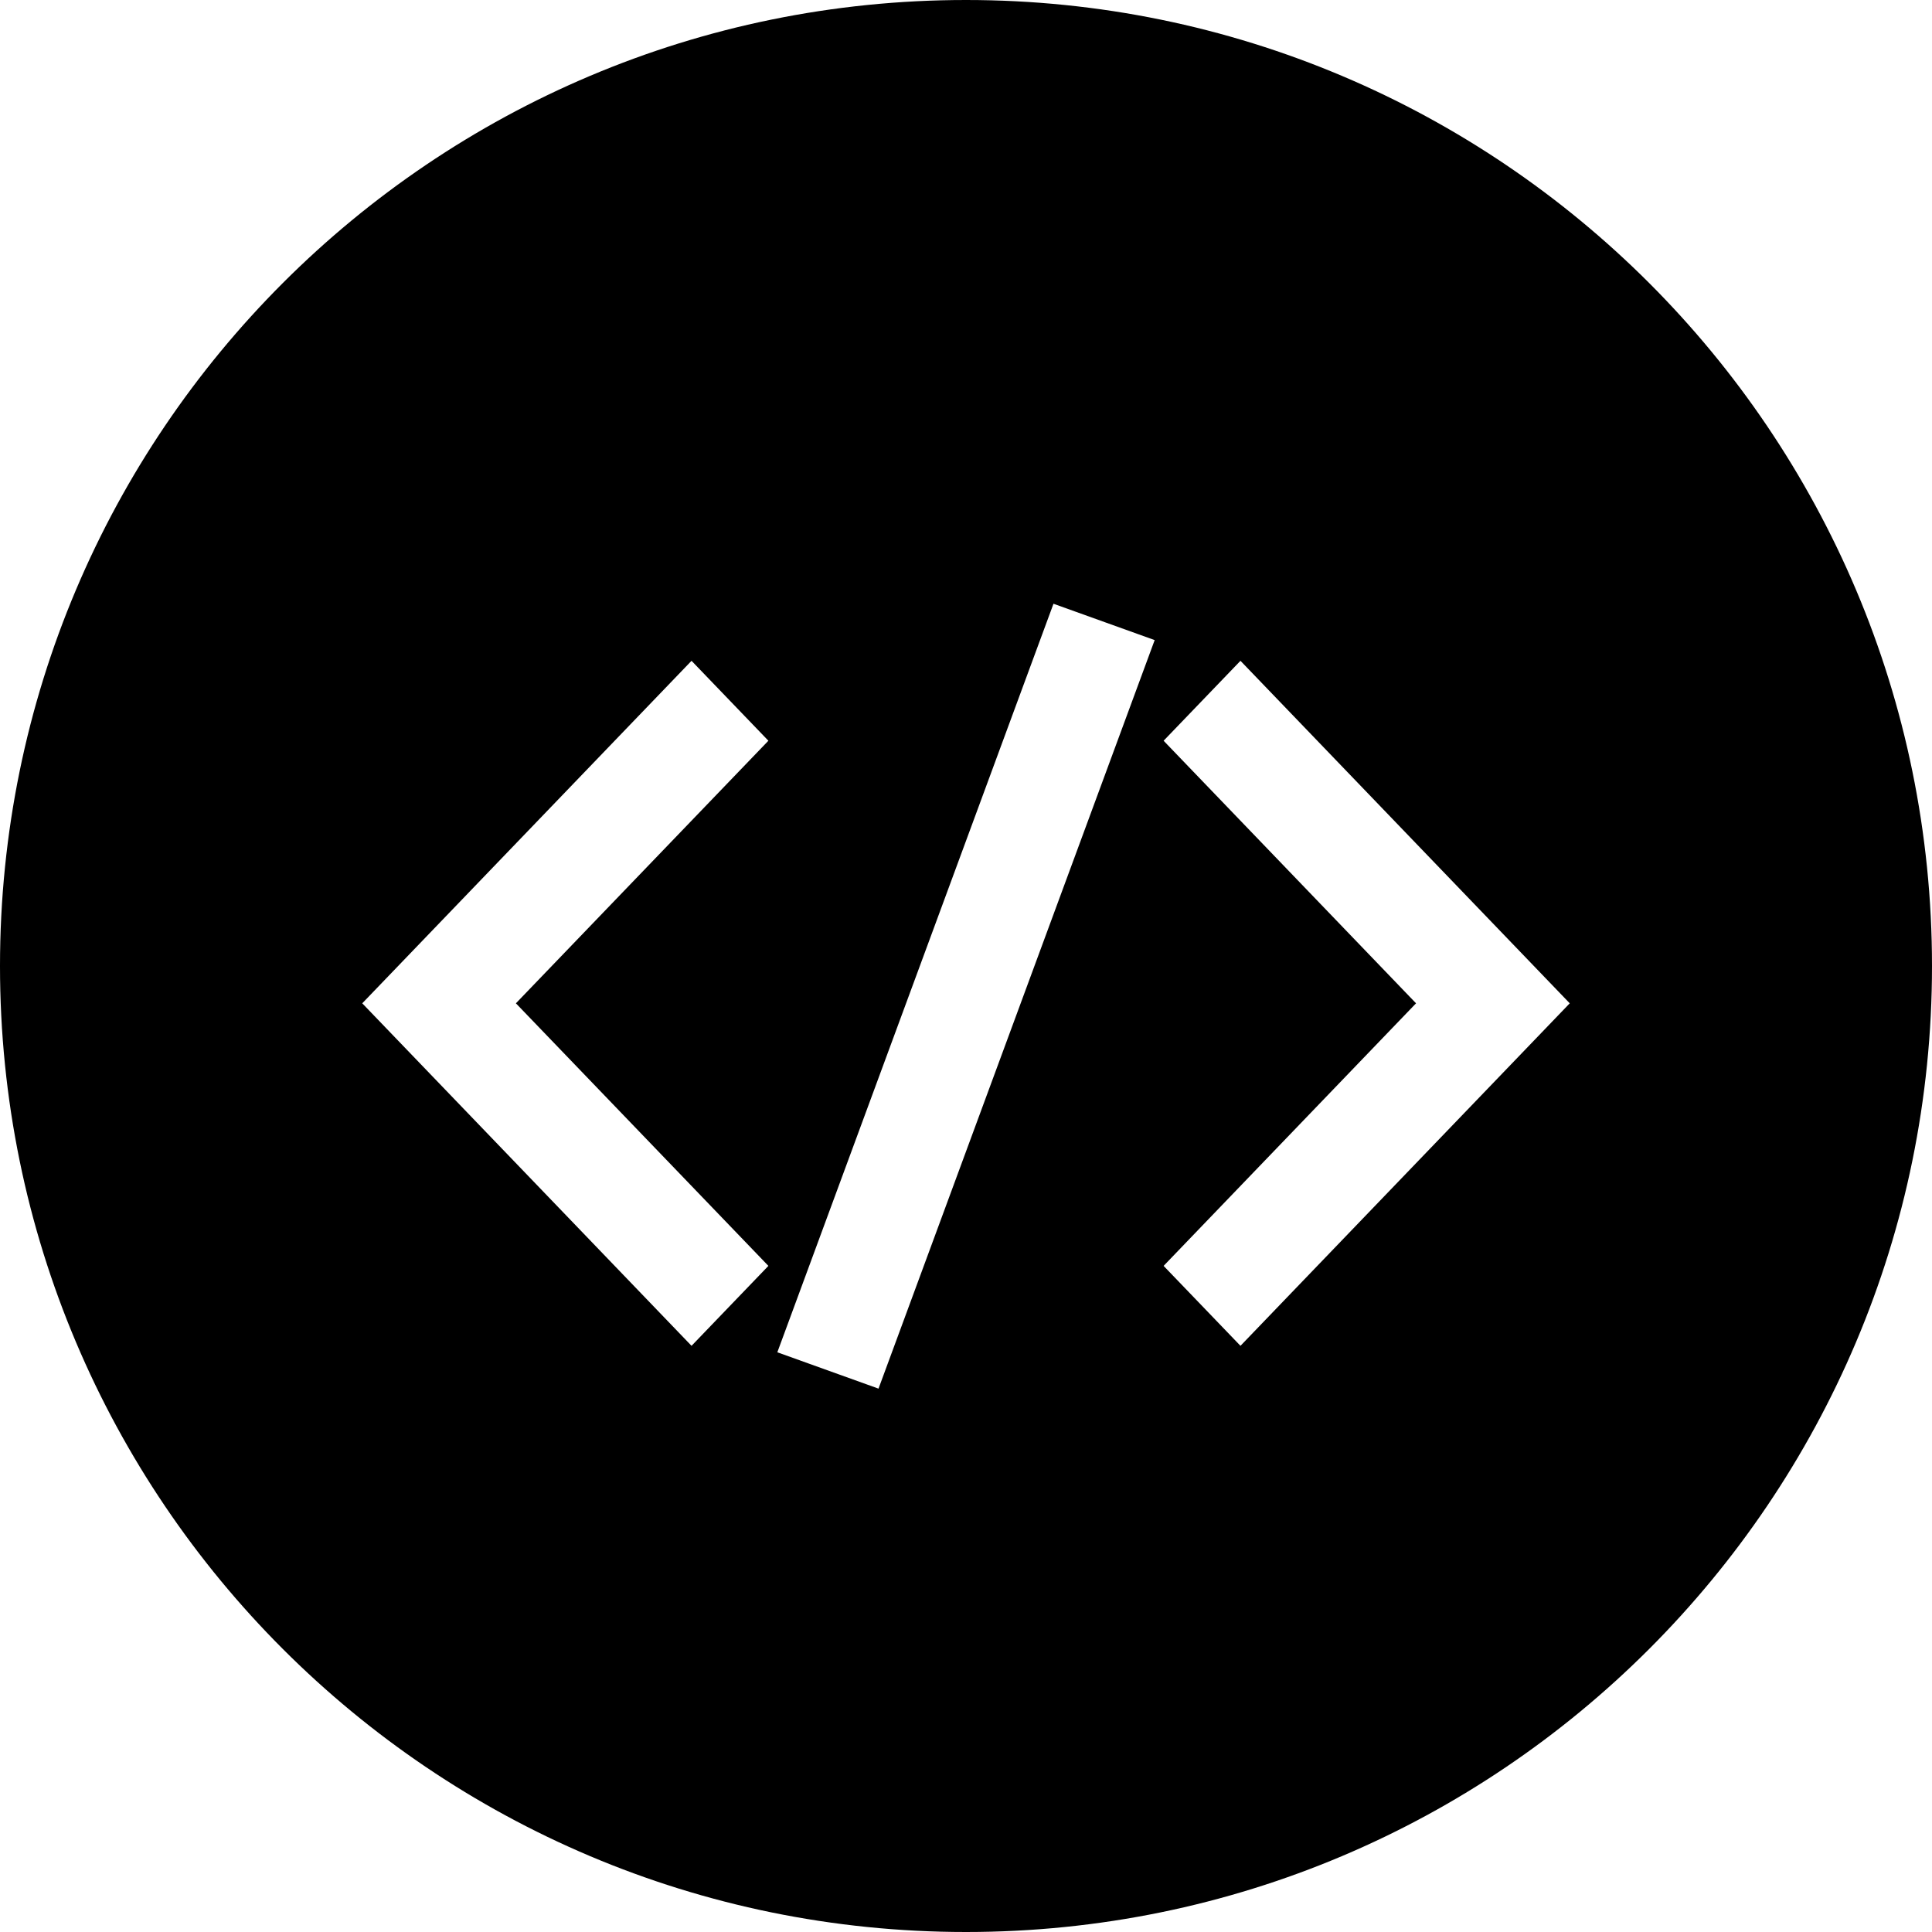 <svg width="32" height="32" viewBox="0 0 32 32" fill="none" xmlns="http://www.w3.org/2000/svg">
<path fill-rule="evenodd" clip-rule="evenodd" d="M32 16C32 24.837 24.837 32 16 32C7.163 32 0 24.837 0 16C0 7.163 7.163 0 16 0C24.837 0 32 7.163 32 16ZM17.449 10L19.125 10.602L14.551 23L12.875 22.398L17.449 10ZM11.454 10.945L12.727 12.269L8.545 16.618L12.727 20.967L11.454 22.291L6 16.618L11.454 10.945ZM19.273 12.269L20.546 10.945L26 16.618L20.546 22.291L19.273 20.967L23.454 16.618L19.273 12.269Z" fill="black"/>
</svg>
